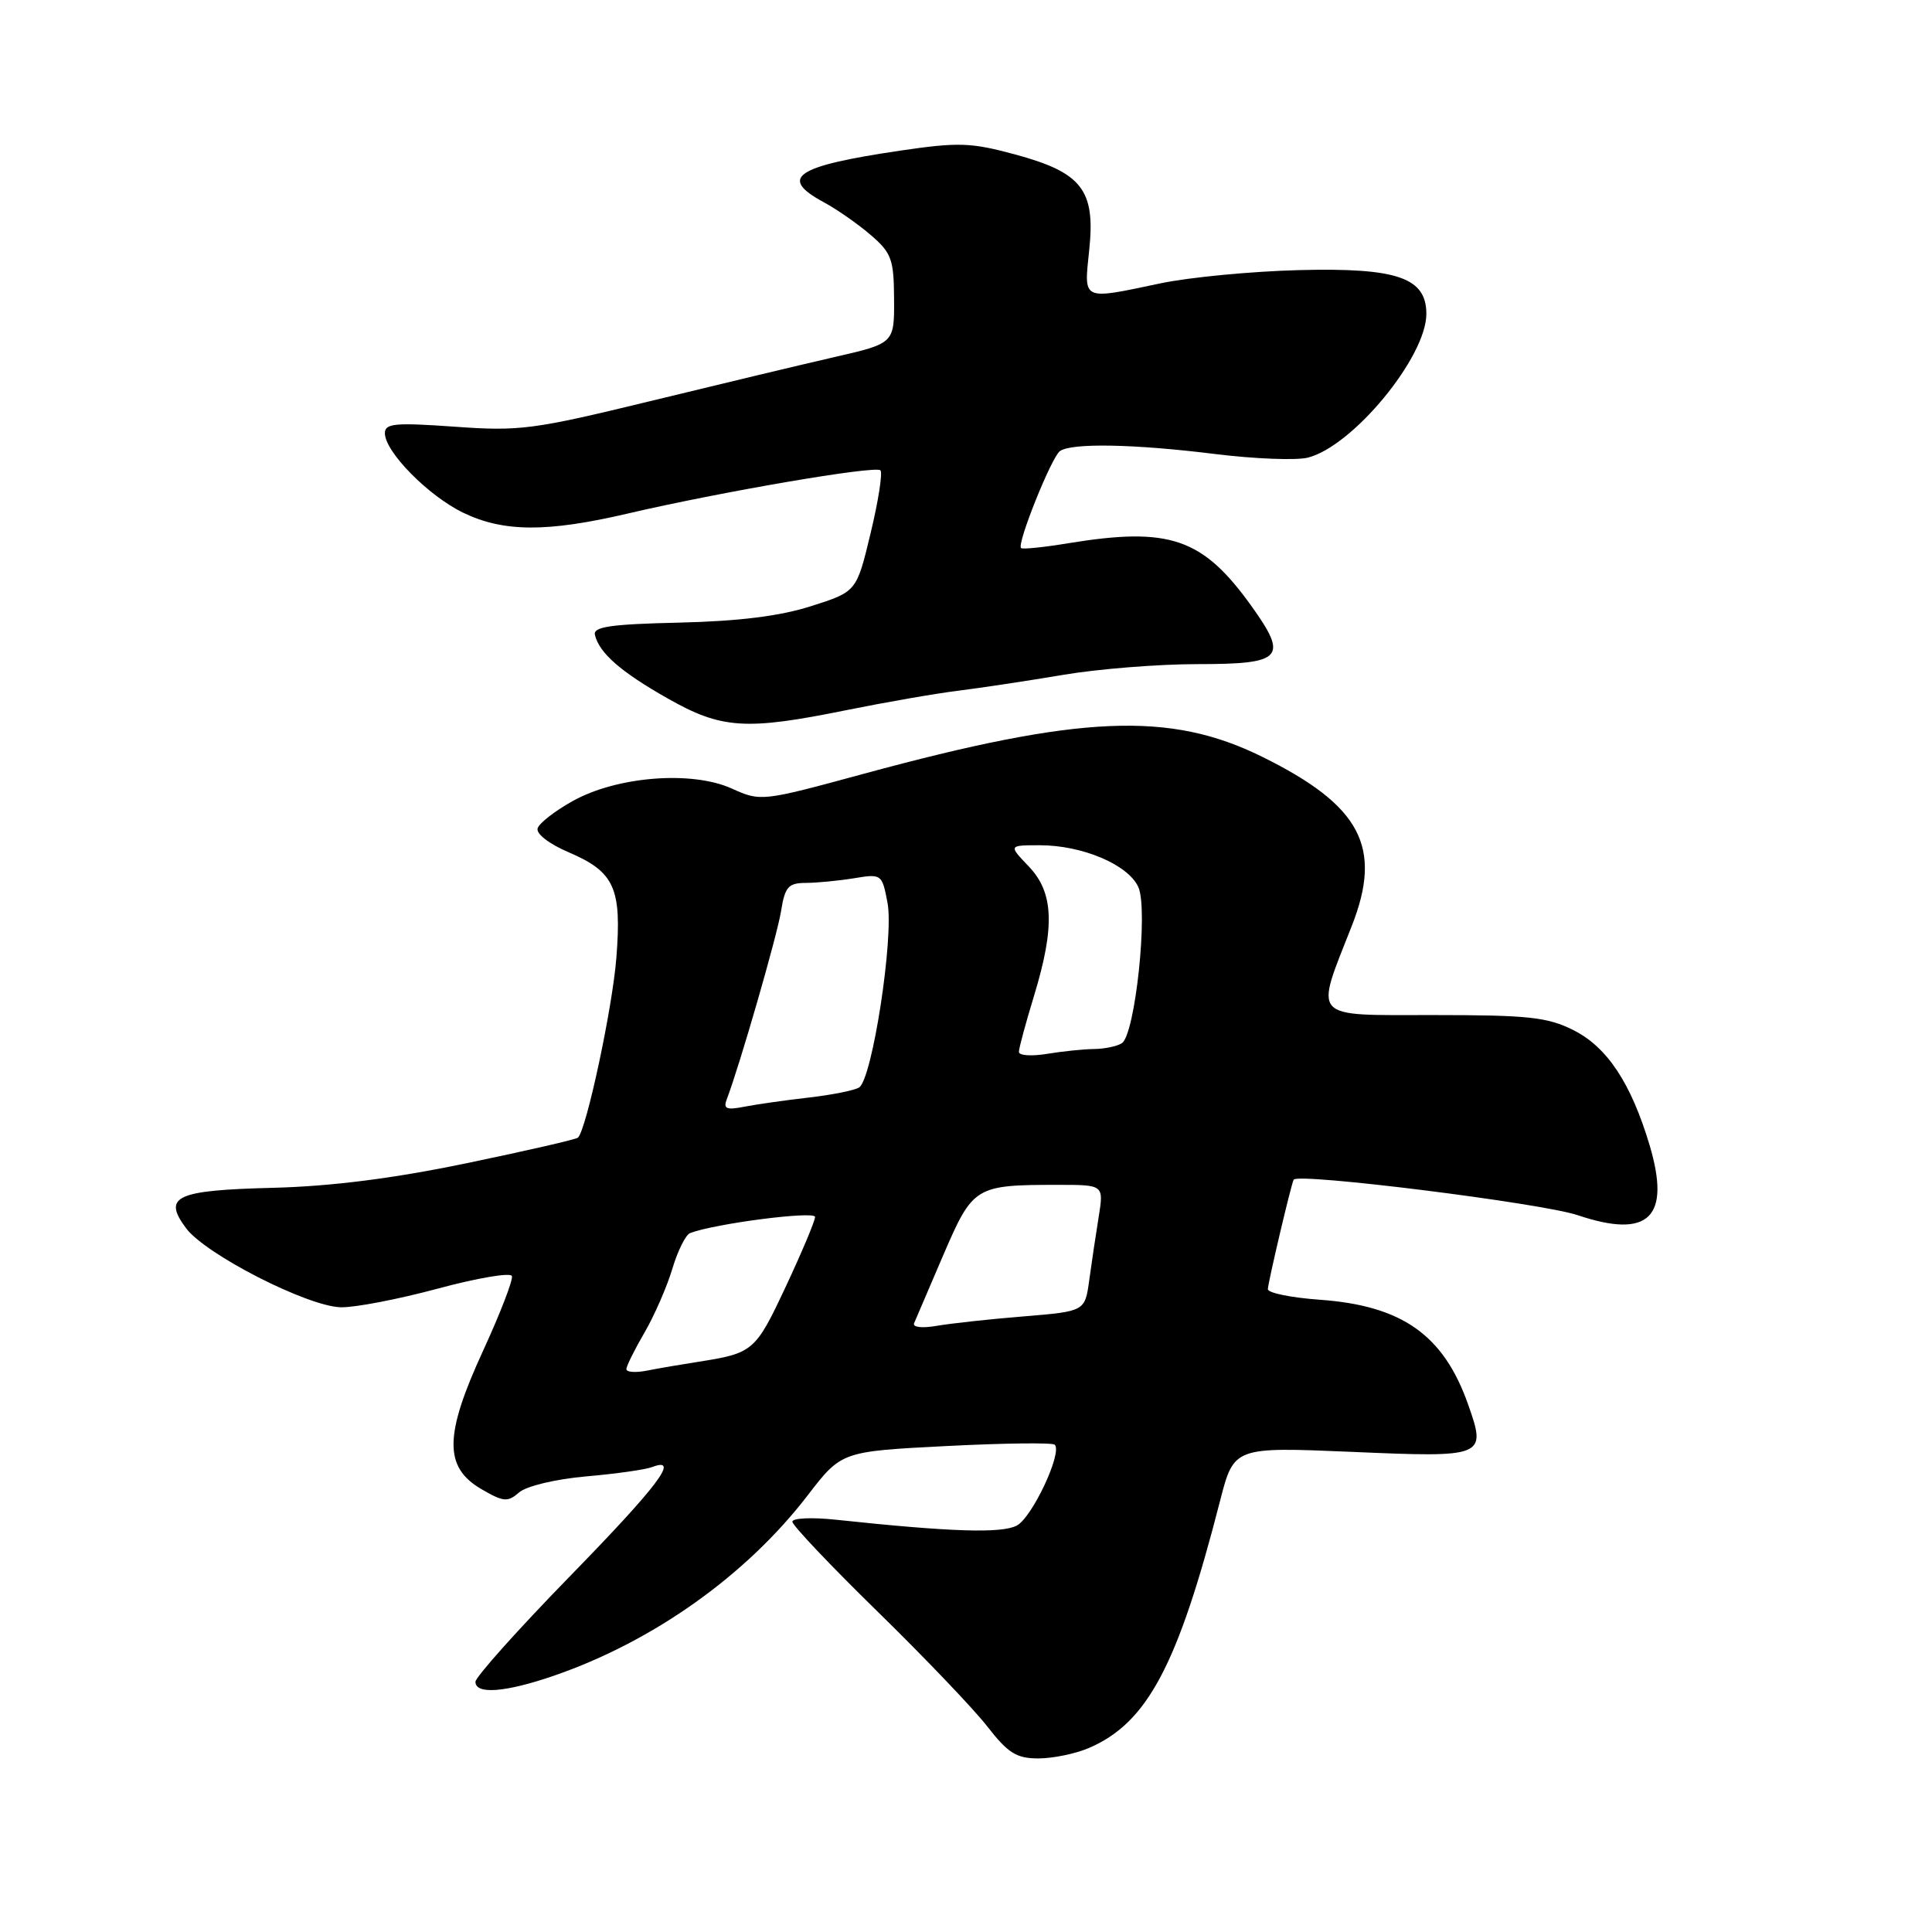 <?xml version="1.0" encoding="UTF-8" standalone="no"?>
<!DOCTYPE svg PUBLIC "-//W3C//DTD SVG 1.1//EN" "http://www.w3.org/Graphics/SVG/1.1/DTD/svg11.dtd" >
<svg xmlns="http://www.w3.org/2000/svg" xmlns:xlink="http://www.w3.org/1999/xlink" version="1.1" viewBox="0 0 256 256">
 <g >
 <path fill="currentColor"
d=" M 144.28 231.62 C 152.03 228.30 156.07 220.68 161.66 198.89 C 163.50 191.72 163.50 191.72 179.13 192.38 C 196.80 193.14 196.99 193.06 194.53 186.09 C 191.28 176.88 185.78 173.00 174.86 172.22 C 171.09 171.95 168.00 171.32 168.00 170.82 C 168.00 170.00 171.12 156.77 171.42 156.31 C 172.03 155.38 204.30 159.42 209.06 161.02 C 218.48 164.19 221.43 161.32 218.58 151.74 C 216.13 143.54 212.96 138.74 208.49 136.50 C 205.05 134.77 202.51 134.50 189.90 134.50 C 173.53 134.50 174.19 135.22 179.11 122.71 C 183.24 112.24 180.33 106.74 167.25 100.28 C 155.01 94.23 143.15 94.73 114.45 102.53 C 100.91 106.21 100.81 106.22 96.95 104.48 C 91.66 102.09 81.76 102.87 75.91 106.13 C 73.56 107.43 71.46 109.06 71.24 109.75 C 71.01 110.47 72.74 111.82 75.35 112.93 C 81.44 115.54 82.40 117.68 81.67 126.93 C 81.15 133.56 77.72 149.61 76.59 150.74 C 76.36 150.97 69.73 152.49 61.84 154.13 C 52.07 156.16 43.90 157.19 36.22 157.39 C 23.27 157.71 21.51 158.53 24.66 162.75 C 27.25 166.22 40.71 173.10 45.15 173.22 C 46.99 173.27 52.77 172.16 58.00 170.75 C 63.23 169.34 67.65 168.59 67.83 169.08 C 68.01 169.57 66.29 174.02 64.02 178.96 C 58.85 190.18 58.80 194.41 63.79 197.32 C 66.72 199.02 67.27 199.07 68.79 197.75 C 69.76 196.91 73.61 195.99 77.67 195.63 C 81.61 195.29 85.54 194.73 86.42 194.39 C 90.16 192.96 87.22 196.86 75.50 208.88 C 68.63 215.93 63.00 222.22 63.00 222.85 C 63.00 224.56 66.97 224.25 73.37 222.05 C 86.52 217.52 98.86 208.76 107.00 198.17 C 111.50 192.32 111.50 192.32 125.37 191.61 C 132.99 191.22 139.47 191.14 139.76 191.43 C 140.80 192.47 136.78 201.05 134.74 202.14 C 132.73 203.21 126.04 203.00 110.75 201.37 C 107.59 201.03 105.00 201.15 104.99 201.63 C 104.99 202.11 110.05 207.45 116.24 213.50 C 122.43 219.55 128.99 226.41 130.81 228.75 C 133.57 232.30 134.68 233.00 137.59 233.00 C 139.50 233.00 142.51 232.38 144.28 231.62 Z  M 112.14 94.10 C 117.29 93.06 123.97 91.89 127.00 91.52 C 130.03 91.14 136.27 90.20 140.88 89.42 C 145.49 88.64 153.49 88.00 158.66 88.00 C 169.98 88.00 170.75 87.17 165.79 80.26 C 159.34 71.28 154.97 69.79 141.56 71.98 C 138.30 72.52 135.47 72.81 135.29 72.62 C 134.72 72.05 139.34 60.54 140.45 59.77 C 142.01 58.67 150.29 58.83 161.01 60.16 C 166.25 60.81 171.77 61.02 173.29 60.64 C 179.24 59.15 189.00 47.31 189.00 41.59 C 189.00 36.79 185.13 35.46 172.15 35.79 C 165.86 35.95 157.60 36.74 153.79 37.54 C 143.24 39.76 143.62 39.94 144.33 33.10 C 145.16 25.17 143.36 22.86 134.49 20.46 C 128.64 18.88 127.01 18.82 119.22 19.97 C 105.36 22.02 103.12 23.54 109.16 26.80 C 110.89 27.73 113.69 29.69 115.38 31.14 C 118.14 33.52 118.44 34.36 118.47 39.64 C 118.50 45.50 118.50 45.50 110.50 47.33 C 106.10 48.34 95.08 50.98 86.00 53.19 C 70.66 56.92 68.85 57.16 60.25 56.54 C 52.34 55.98 51.00 56.10 51.00 57.40 C 51.00 59.86 56.74 65.69 61.36 67.93 C 66.71 70.52 72.47 70.55 83.17 68.05 C 95.46 65.18 116.00 61.66 116.66 62.32 C 116.97 62.64 116.39 66.38 115.36 70.65 C 113.50 78.40 113.50 78.40 107.50 80.31 C 103.35 81.64 97.95 82.31 90.00 82.50 C 80.87 82.71 78.57 83.05 78.83 84.13 C 79.41 86.54 82.26 89.03 88.46 92.54 C 95.61 96.60 98.80 96.81 112.14 94.10 Z  M 83.00 181.42 C 83.00 181.01 84.08 178.84 85.39 176.59 C 86.70 174.34 88.36 170.54 89.08 168.15 C 89.79 165.75 90.86 163.61 91.44 163.39 C 94.72 162.13 108.00 160.42 108.00 161.25 C 108.00 161.77 106.25 165.94 104.11 170.50 C 100.10 179.06 99.80 179.31 92.50 180.45 C 90.30 180.79 87.26 181.31 85.75 181.61 C 84.24 181.91 83.00 181.83 83.00 181.42 Z  M 121.12 175.34 C 121.33 174.83 123.08 170.75 125.00 166.28 C 128.93 157.17 129.20 157.00 140.25 157.00 C 146.26 157.00 146.26 157.00 145.58 161.25 C 145.20 163.59 144.64 167.36 144.33 169.63 C 143.76 173.76 143.76 173.76 135.63 174.43 C 131.16 174.79 125.98 175.36 124.12 175.68 C 122.19 176.02 120.91 175.87 121.12 175.34 Z  M 96.29 145.69 C 97.98 141.28 102.97 124.00 103.49 120.75 C 104.01 117.49 104.45 117.00 106.80 116.99 C 108.28 116.98 111.16 116.70 113.18 116.37 C 116.81 115.77 116.88 115.82 117.60 119.63 C 118.47 124.18 115.57 143.03 113.83 144.10 C 113.20 144.49 110.17 145.09 107.10 145.44 C 104.02 145.79 100.19 146.34 98.60 146.65 C 96.27 147.11 95.82 146.92 96.29 145.69 Z  M 135.01 139.38 C 135.01 138.90 135.91 135.57 137.00 132.00 C 139.81 122.78 139.63 118.27 136.31 114.80 C 133.63 112.00 133.63 112.00 137.79 112.00 C 143.42 112.00 149.48 114.57 150.83 117.53 C 152.18 120.48 150.42 137.10 148.65 138.23 C 148.02 138.64 146.38 138.98 145.00 139.00 C 143.62 139.01 140.81 139.30 138.75 139.64 C 136.69 139.98 135.00 139.87 135.01 139.38 Z "/>
</g>
</svg>